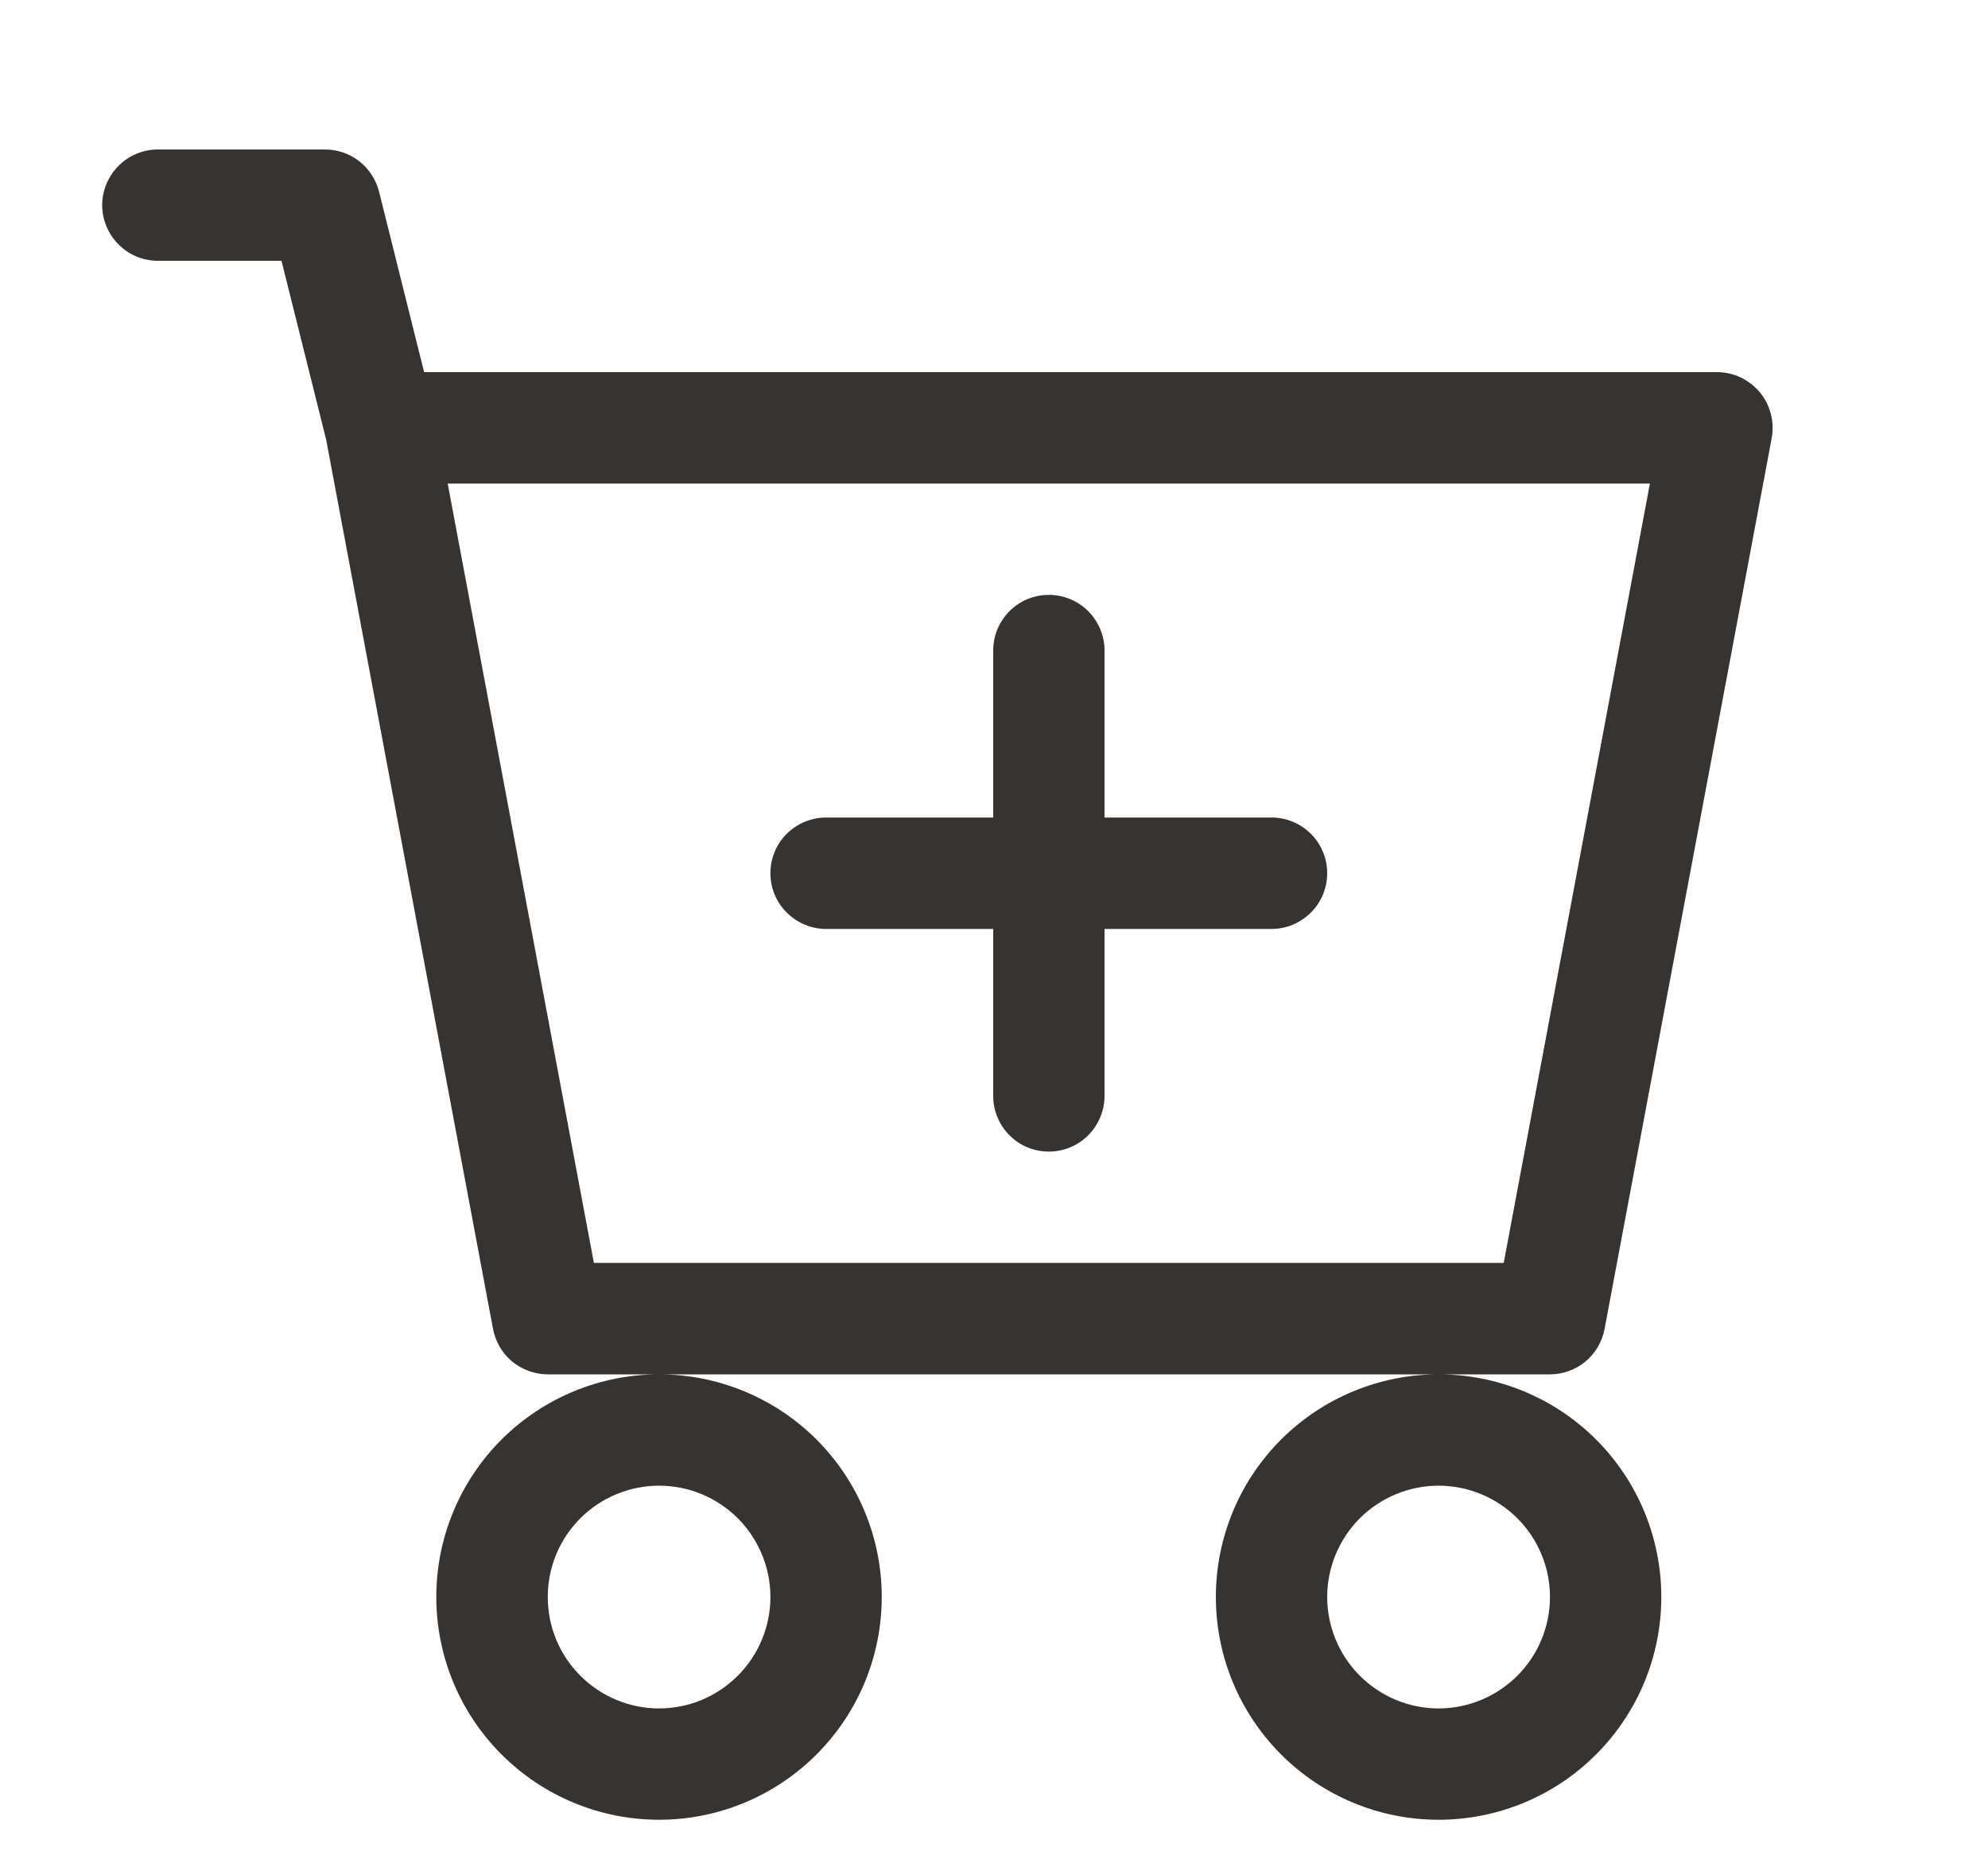 <svg width="15" height="14" viewBox="0 0 15 14" fill="none" xmlns="http://www.w3.org/2000/svg">
<path d="M8.334 4.909C8.334 4.797 8.289 4.691 8.211 4.612C8.132 4.533 8.025 4.489 7.914 4.489C7.802 4.489 7.695 4.533 7.617 4.612C7.538 4.691 7.494 4.797 7.494 4.909V6.169H6.233C6.122 6.169 6.015 6.214 5.936 6.292C5.857 6.371 5.813 6.478 5.813 6.589C5.813 6.701 5.857 6.808 5.936 6.886C6.015 6.965 6.122 7.01 6.233 7.01H7.494V8.27C7.494 8.381 7.538 8.488 7.617 8.567C7.695 8.646 7.802 8.69 7.914 8.69C8.025 8.69 8.132 8.646 8.211 8.567C8.289 8.488 8.334 8.381 8.334 8.27V7.01H9.594C9.706 7.01 9.812 6.965 9.891 6.886C9.97 6.808 10.014 6.701 10.014 6.589C10.014 6.478 9.97 6.371 9.891 6.292C9.812 6.214 9.706 6.169 9.594 6.169H8.334V4.909Z" fill="#363330"/>
<path d="M1.192 1.128C1.08 1.128 0.973 1.172 0.895 1.251C0.816 1.33 0.771 1.437 0.771 1.548C0.771 1.659 0.816 1.766 0.895 1.845C0.973 1.924 1.08 1.968 1.192 1.968H2.124L2.461 3.318L3.72 10.028C3.738 10.124 3.789 10.211 3.864 10.274C3.94 10.336 4.035 10.371 4.133 10.371H4.973C4.527 10.371 4.1 10.548 3.784 10.863C3.469 11.178 3.292 11.605 3.292 12.051C3.292 12.497 3.469 12.924 3.784 13.239C4.1 13.555 4.527 13.732 4.973 13.732C5.418 13.732 5.846 13.555 6.161 13.239C6.476 12.924 6.653 12.497 6.653 12.051C6.653 11.605 6.476 11.178 6.161 10.863C5.846 10.548 5.418 10.371 4.973 10.371H10.854C10.409 10.371 9.981 10.548 9.666 10.863C9.351 11.178 9.174 11.605 9.174 12.051C9.174 12.497 9.351 12.924 9.666 13.239C9.981 13.555 10.409 13.732 10.854 13.732C11.3 13.732 11.728 13.555 12.043 13.239C12.358 12.924 12.535 12.497 12.535 12.051C12.535 11.605 12.358 11.178 12.043 10.863C11.728 10.548 11.3 10.371 10.854 10.371H11.695C11.793 10.371 11.888 10.336 11.963 10.274C12.038 10.211 12.089 10.124 12.107 10.028L13.368 3.306C13.379 3.245 13.377 3.183 13.361 3.123C13.346 3.063 13.318 3.008 13.278 2.96C13.239 2.913 13.189 2.875 13.134 2.848C13.078 2.822 13.017 2.808 12.955 2.808H3.2L2.86 1.446C2.837 1.355 2.784 1.275 2.711 1.217C2.637 1.159 2.546 1.128 2.452 1.128H1.192ZM4.481 9.53L3.378 3.649H12.449L11.346 9.53H4.481ZM5.813 12.051C5.813 12.274 5.724 12.488 5.567 12.645C5.409 12.803 5.196 12.892 4.973 12.892C4.75 12.892 4.536 12.803 4.379 12.645C4.221 12.488 4.133 12.274 4.133 12.051C4.133 11.828 4.221 11.615 4.379 11.457C4.536 11.3 4.75 11.211 4.973 11.211C5.196 11.211 5.409 11.3 5.567 11.457C5.724 11.615 5.813 11.828 5.813 12.051ZM11.695 12.051C11.695 12.274 11.606 12.488 11.449 12.645C11.291 12.803 11.077 12.892 10.854 12.892C10.632 12.892 10.418 12.803 10.26 12.645C10.103 12.488 10.014 12.274 10.014 12.051C10.014 11.828 10.103 11.615 10.26 11.457C10.418 11.3 10.632 11.211 10.854 11.211C11.077 11.211 11.291 11.3 11.449 11.457C11.606 11.615 11.695 11.828 11.695 12.051Z" fill="#363330"/>
</svg>
